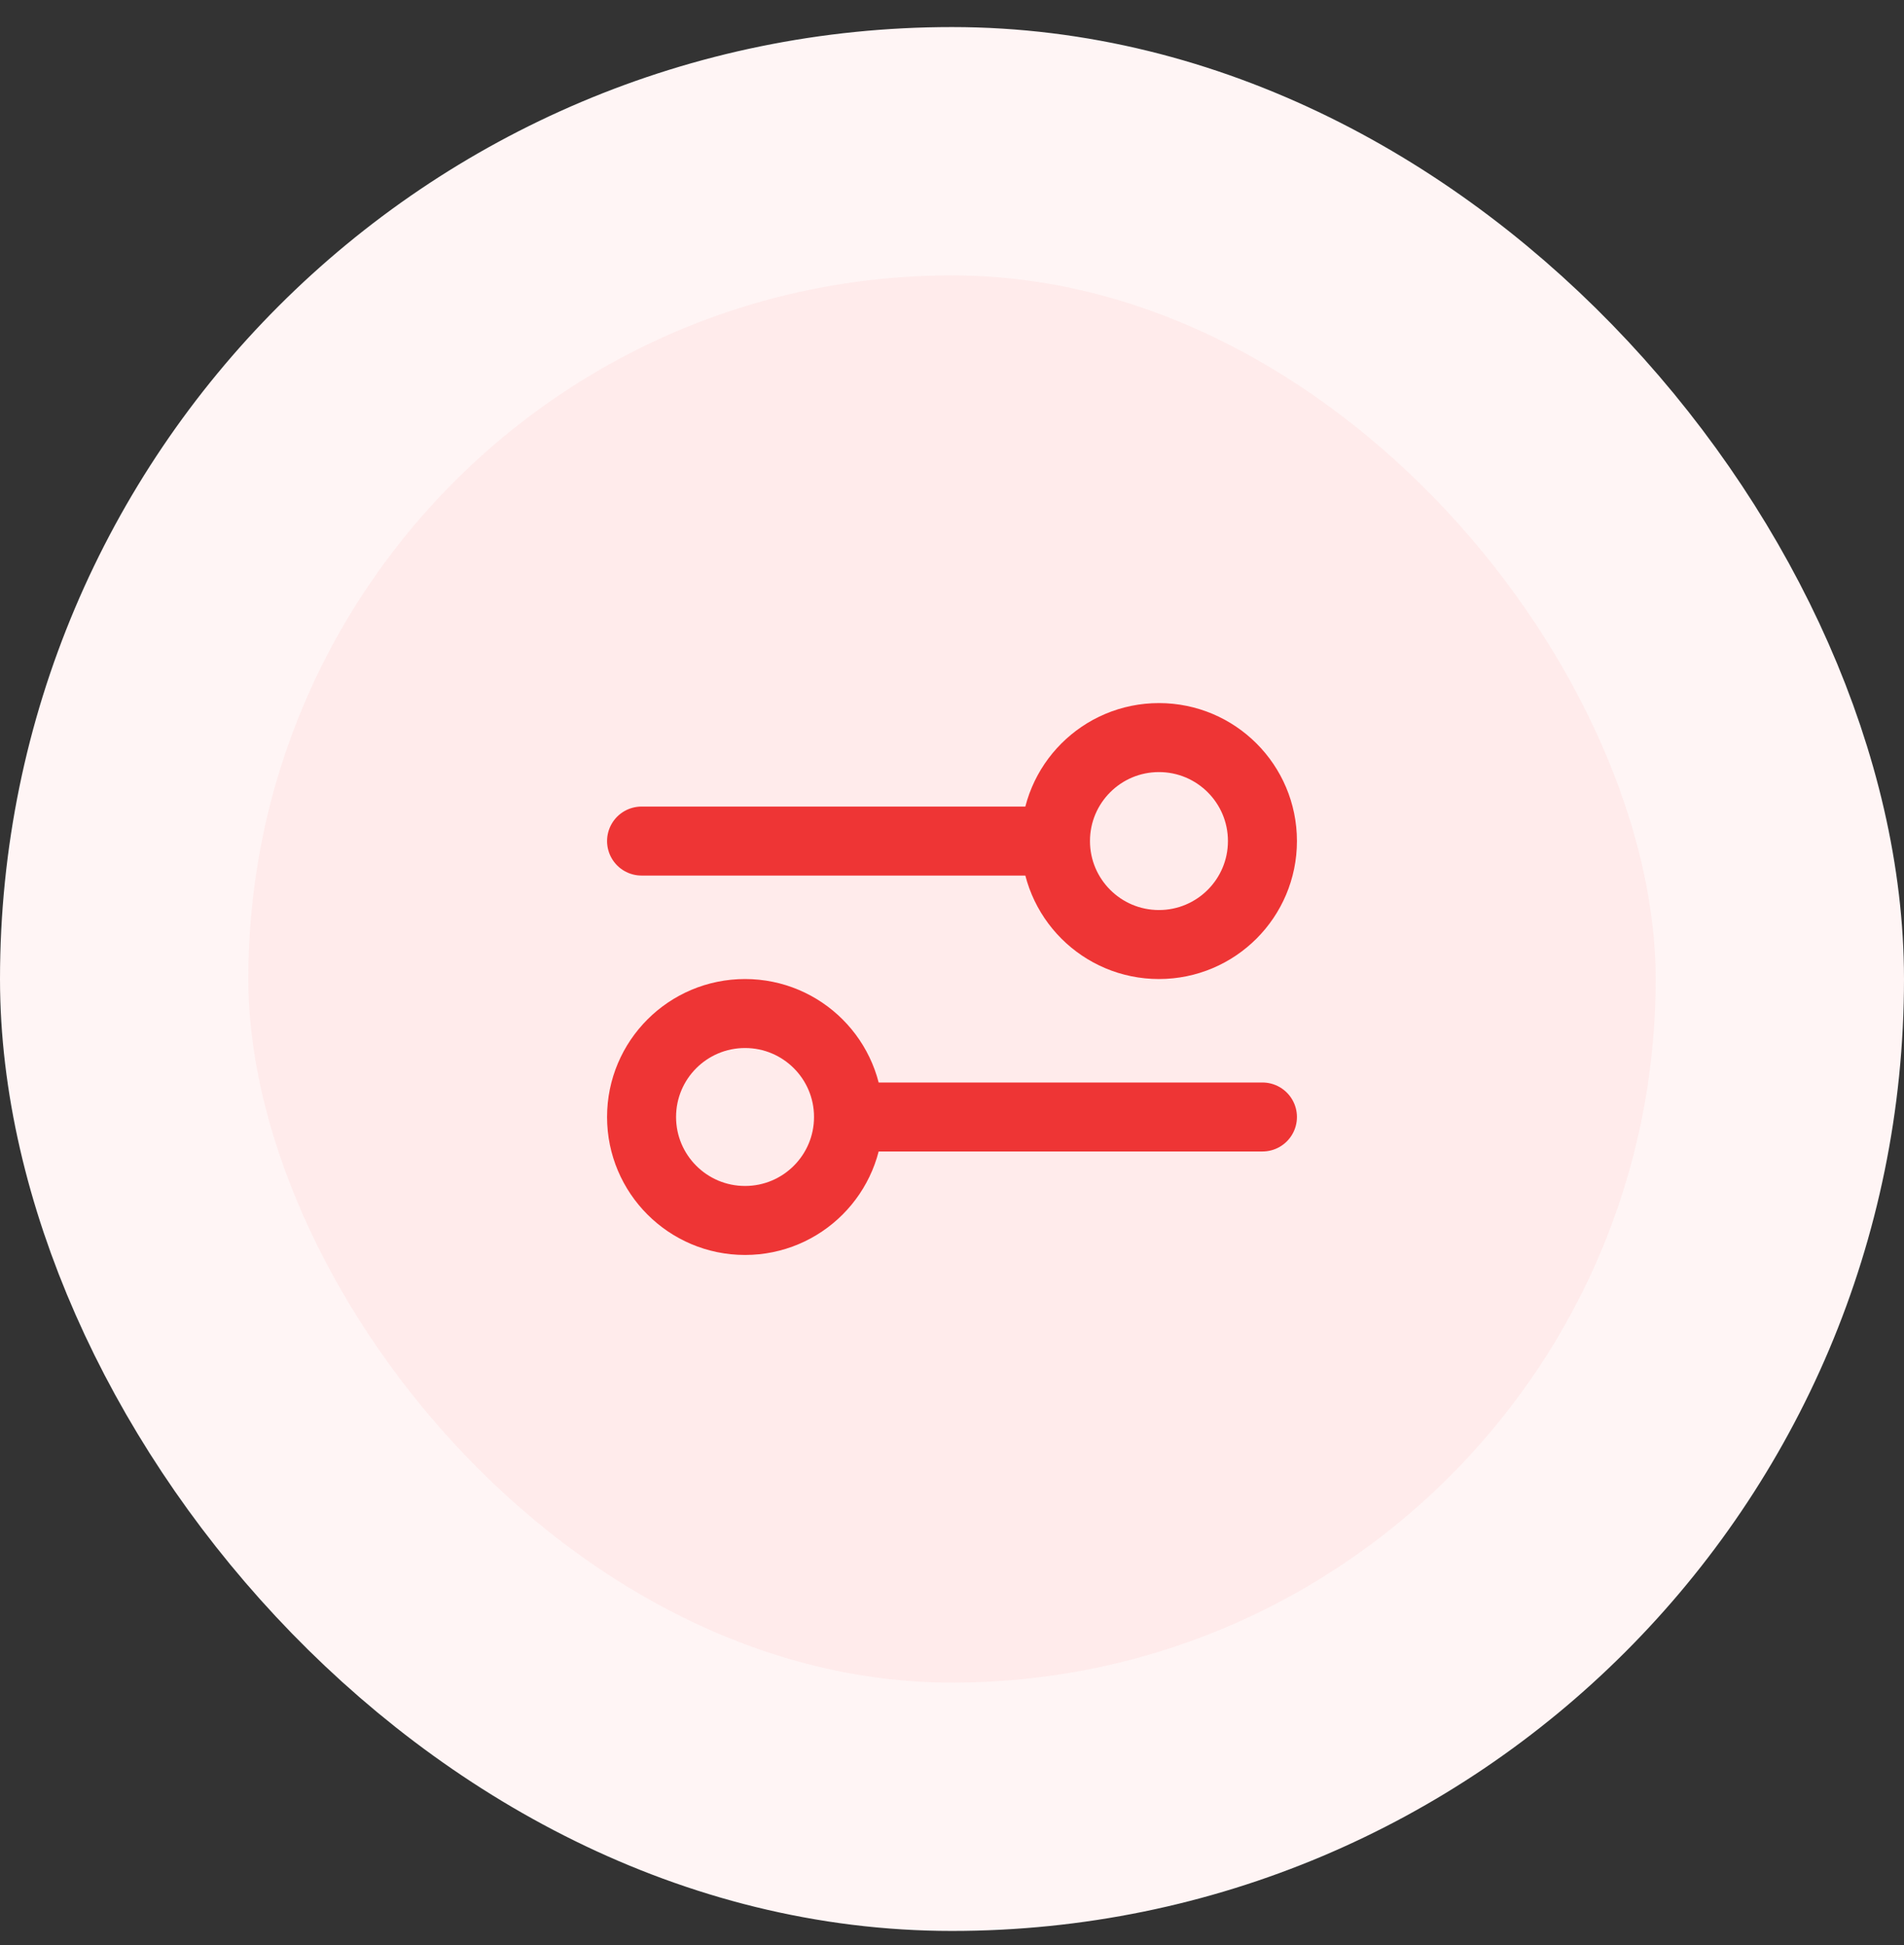 <svg viewBox="0 0 46 47" fill="none" xmlns="http://www.w3.org/2000/svg">
<rect x="0" y="0" width="46" height="47" fill="#333333" stroke="none"/>
<rect x="3" y="3.654" width="40" height="40" rx="20" fill="#FFEBEB"/>
<path d="M15.5 20.321L25.5 20.321M25.5 20.321C25.5 21.701 26.619 22.821 28 22.821C29.381 22.821 30.5 21.701 30.5 20.321C30.5 18.94 29.381 17.821 28 17.821C26.619 17.821 25.5 18.94 25.5 20.321ZM20.5 26.988L30.5 26.988M20.5 26.988C20.5 28.368 19.381 29.488 18 29.488C16.619 29.488 15.5 28.368 15.5 26.988C15.5 25.607 16.619 24.488 18 24.488C19.381 24.488 20.5 25.607 20.5 26.988Z" stroke="#EE3535" stroke-width="1.667" stroke-linecap="round" stroke-linejoin="round"/>
<rect x="3" y="3.654" width="40" height="40" rx="20" stroke="#FFF5F5" stroke-width="6"/>
</svg>
